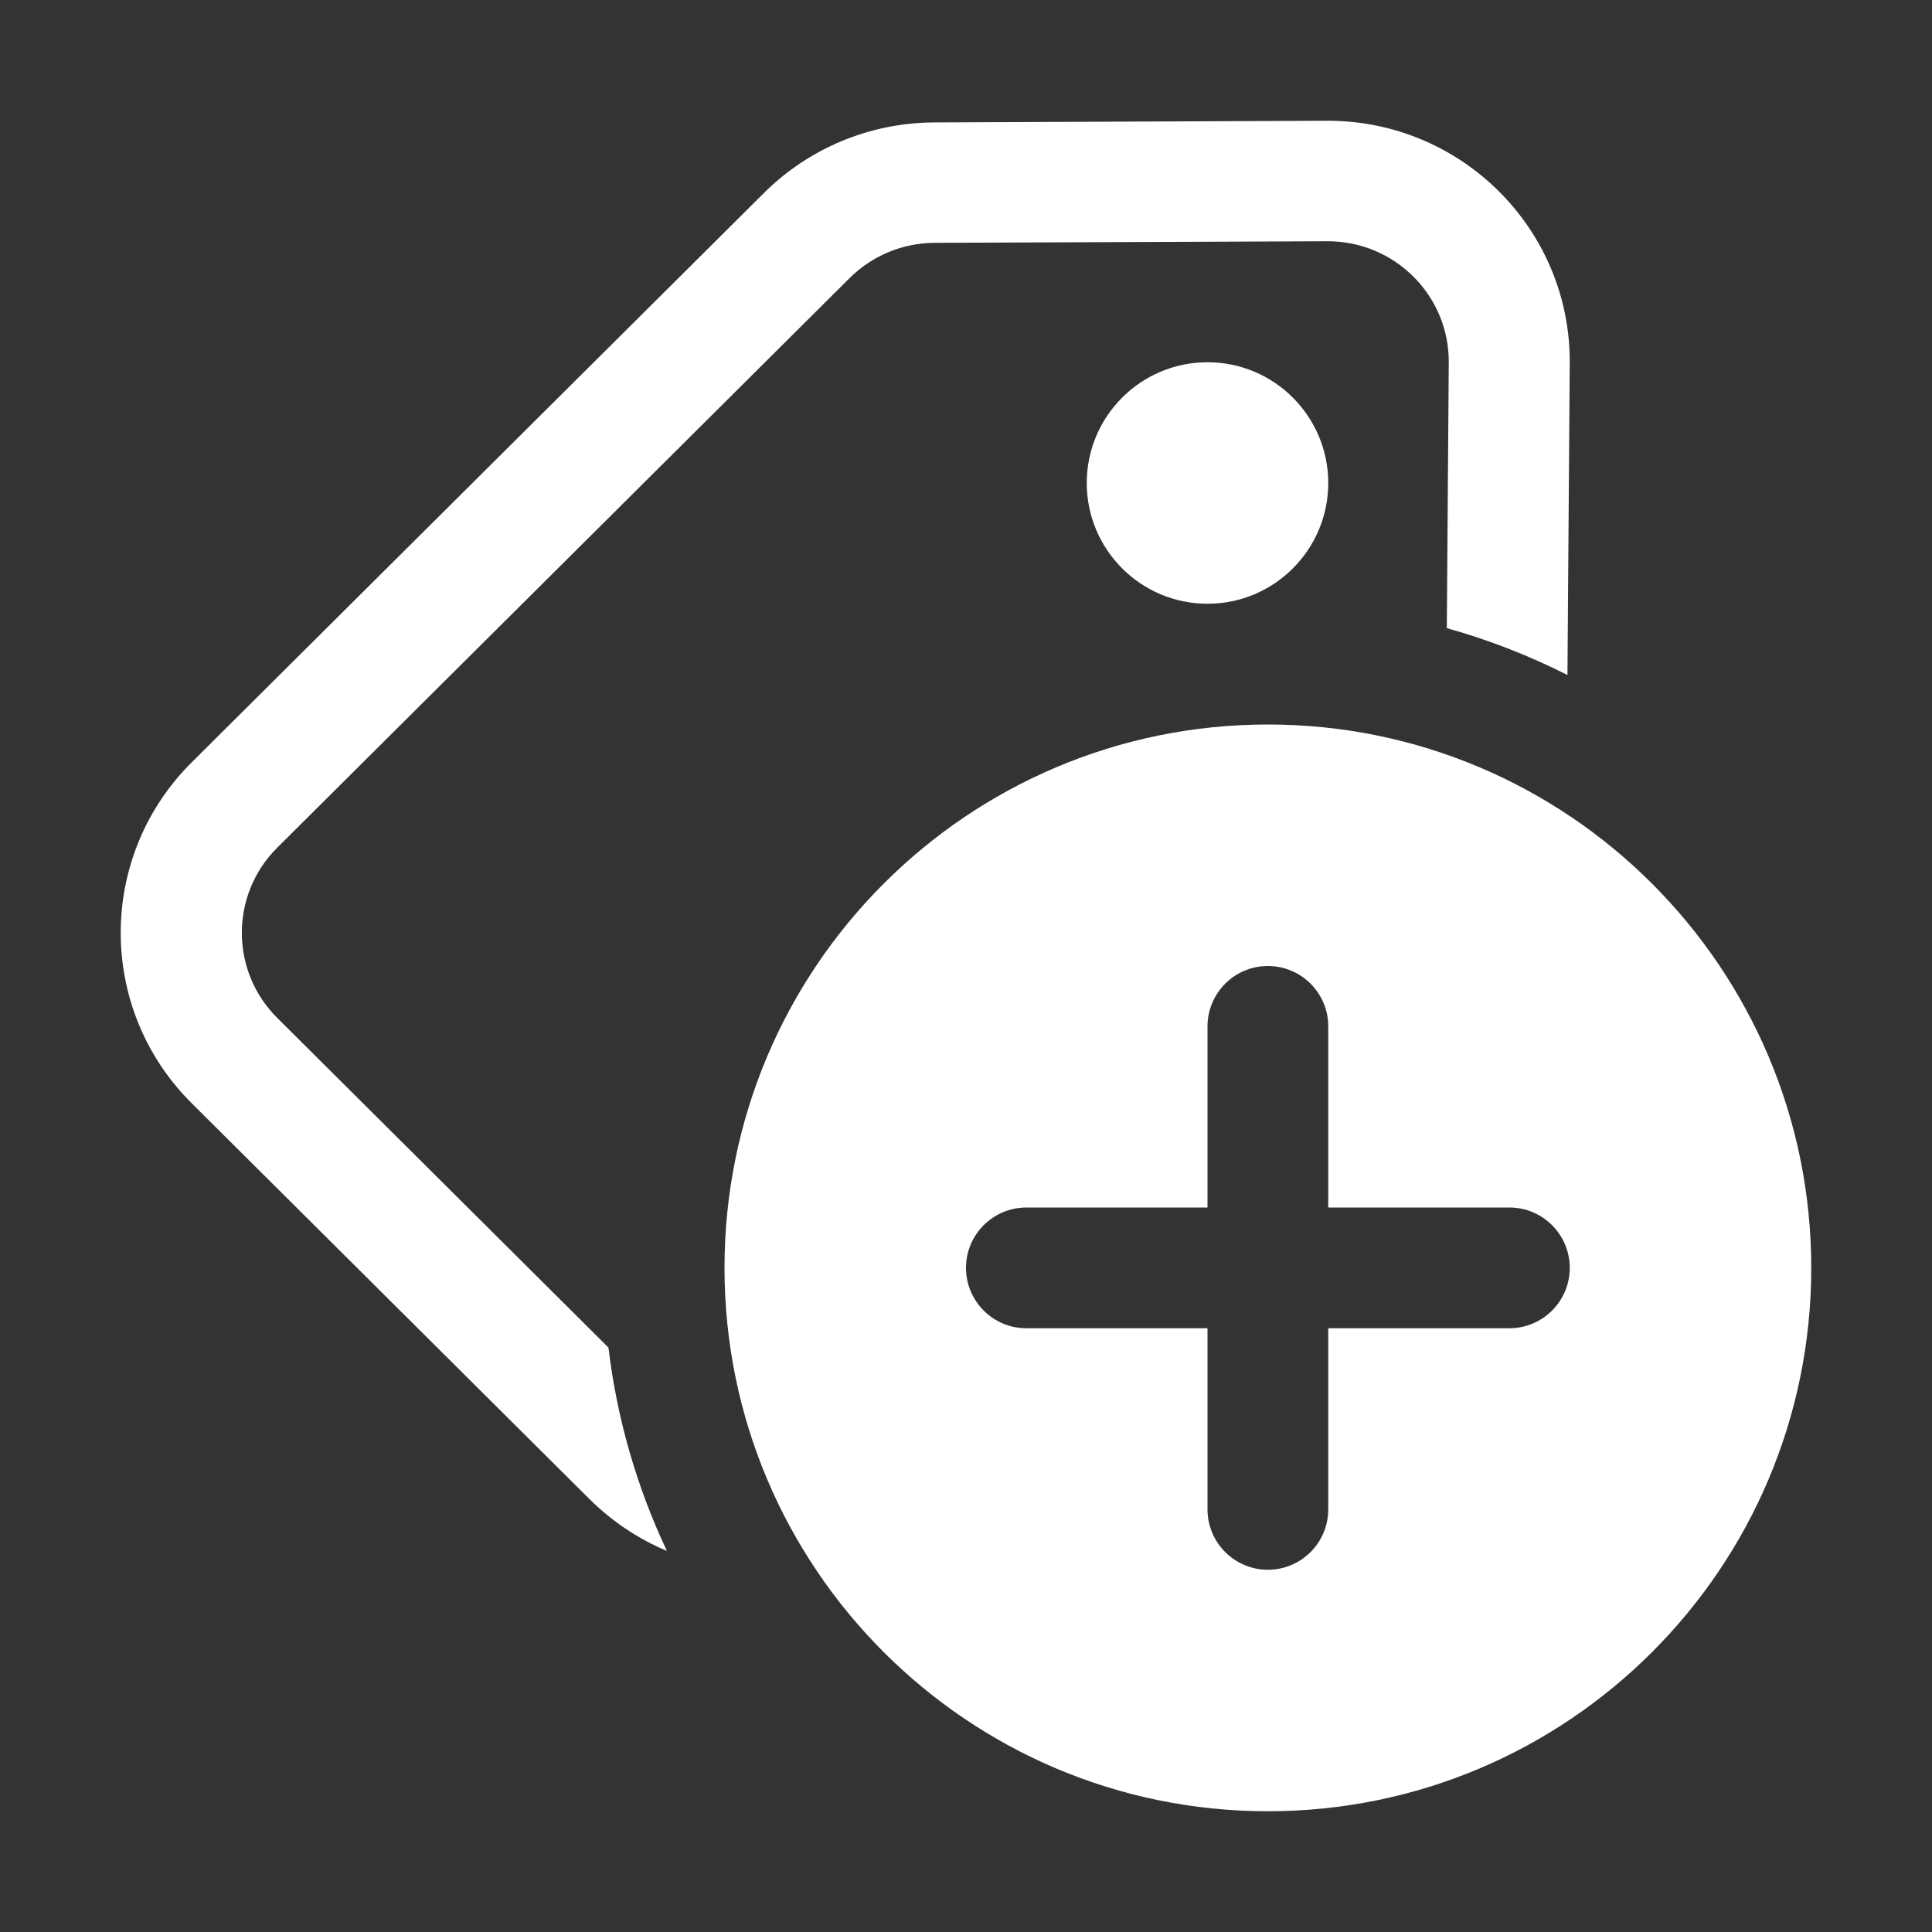 <svg width="16" height="16" viewBox="0 0 16 16" fill="none" xmlns="http://www.w3.org/2000/svg">
<rect x="0" y="0" width="16" height="16" fill="#333333" stroke="none"/>
<path d="M10 5C9.448 5 9 4.552 9 4C9 3.448 9.448 3 10 3C10.552 3 11 3.448 11 4C11 4.552 10.552 5 10 5ZM1.587 9.136C0.804 8.357 0.804 7.093 1.587 6.314L6.327 1.598C6.701 1.226 7.207 1.016 7.736 1.014L10.987 1C12.103 0.995 13.008 1.899 13 3.009L12.981 5.59C12.664 5.43 12.33 5.299 11.982 5.202L11.998 3.002C12.002 2.447 11.549 1.995 10.991 1.998L7.74 2.011C7.476 2.012 7.223 2.117 7.036 2.303L2.296 7.02C1.905 7.409 1.905 8.041 2.296 8.43L5.039 11.16C5.11 11.756 5.277 12.323 5.523 12.844C5.291 12.747 5.073 12.604 4.883 12.416L1.587 9.136ZM15 10.5C15 12.985 12.985 15 10.5 15C8.015 15 6 12.985 6 10.5C6 8.015 8.015 6 10.5 6C12.985 6 15 8.015 15 10.5ZM11 8.5C11 8.224 10.776 8 10.5 8C10.224 8 10 8.224 10 8.5V10H8.5C8.224 10 8 10.224 8 10.5C8 10.776 8.224 11 8.5 11H10V12.5C10 12.776 10.224 13 10.5 13C10.776 13 11 12.776 11 12.5V11H12.5C12.776 11 13 10.776 13 10.5C13 10.224 12.776 10 12.5 10H11V8.5Z" fill="#ffffff"/>
</svg>
